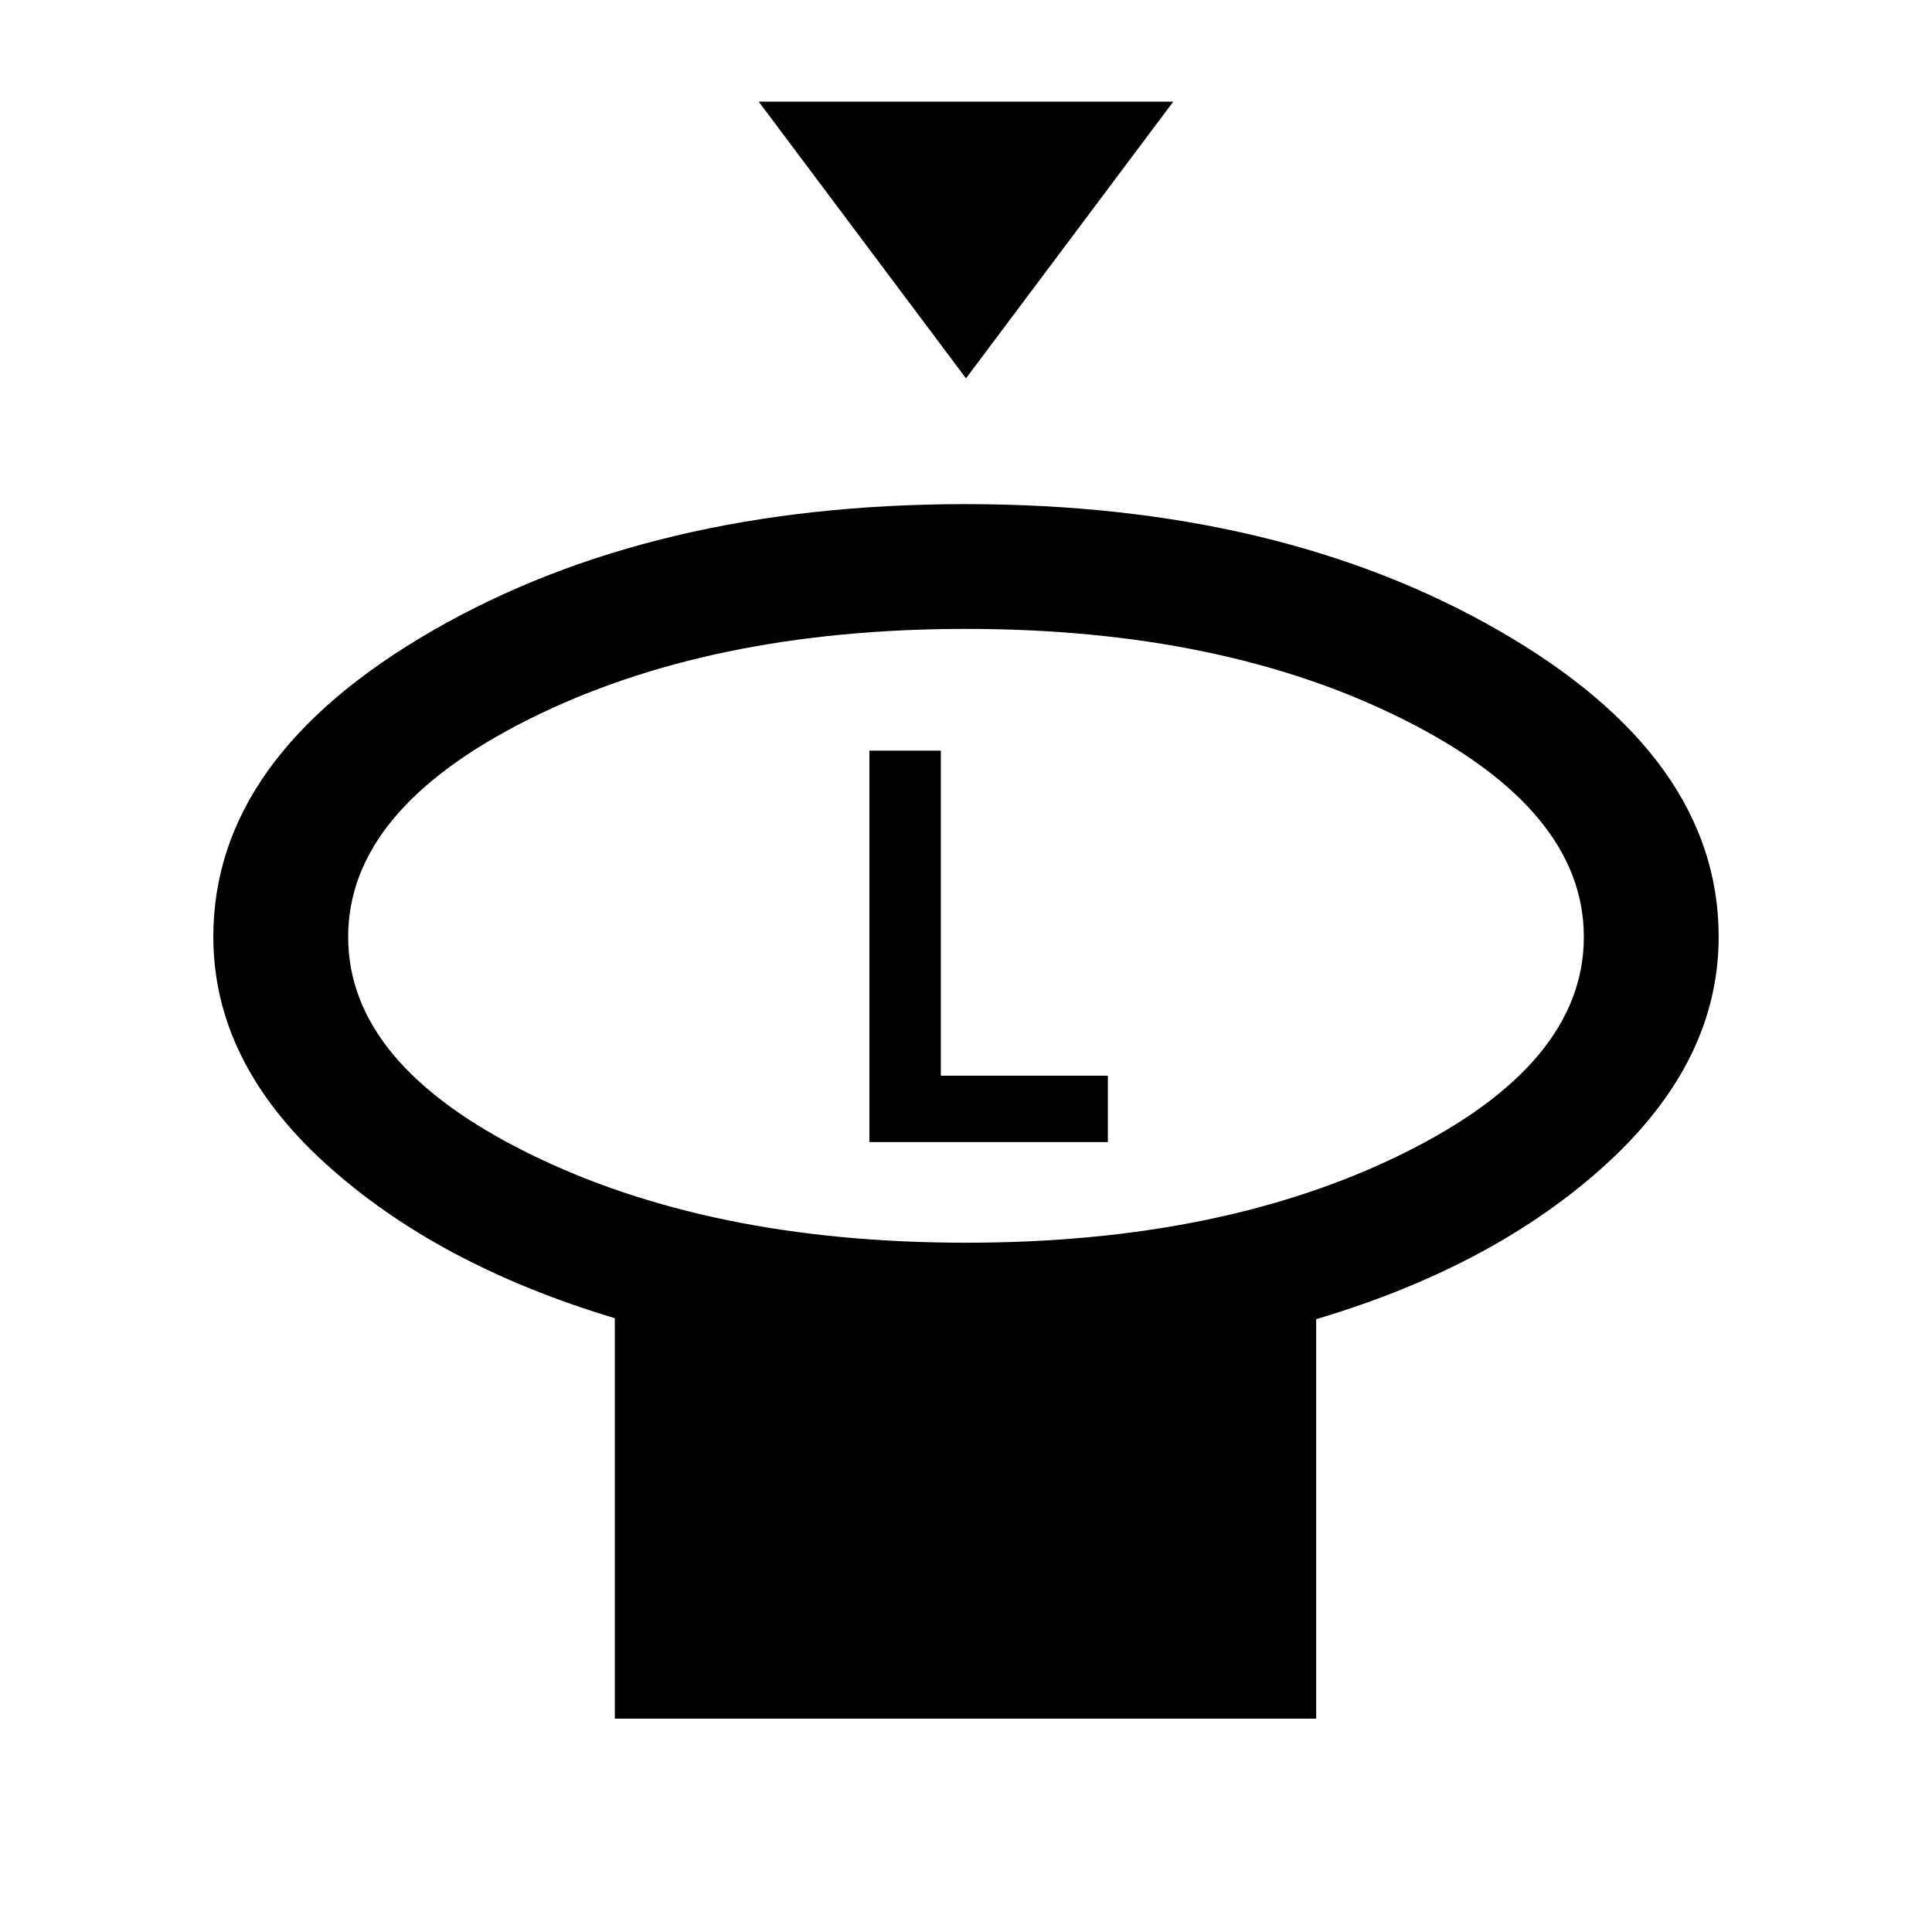 <svg xmlns="http://www.w3.org/2000/svg" height="20" viewBox="0 -960 960 960" width="20"><path d="M480-772 377-909.5h206L480-772Zm0 429.5q127.5 0 217.25-44.36Q787-431.21 787-494.43q0-63.22-89.75-108.15Q607.5-647.5 480-647.5t-217.25 44.92Q173-557.65 173-494.43q0 63.22 89.75 107.57Q352.5-342.5 480-342.5Zm174 38V-106H305.5v-199q-88.5-26.5-144-77.04Q106-432.58 106-494.5q0-89.36 109.02-152.18 109.03-62.82 264.75-62.82 155.73 0 264.98 62.82Q854-583.86 854-494.5q0 61.7-55.5 112.6Q743-331 654-304.5Zm-174-190Zm-48 102h118.5v-33h-83V-587H432v194.5Z"/></svg>
